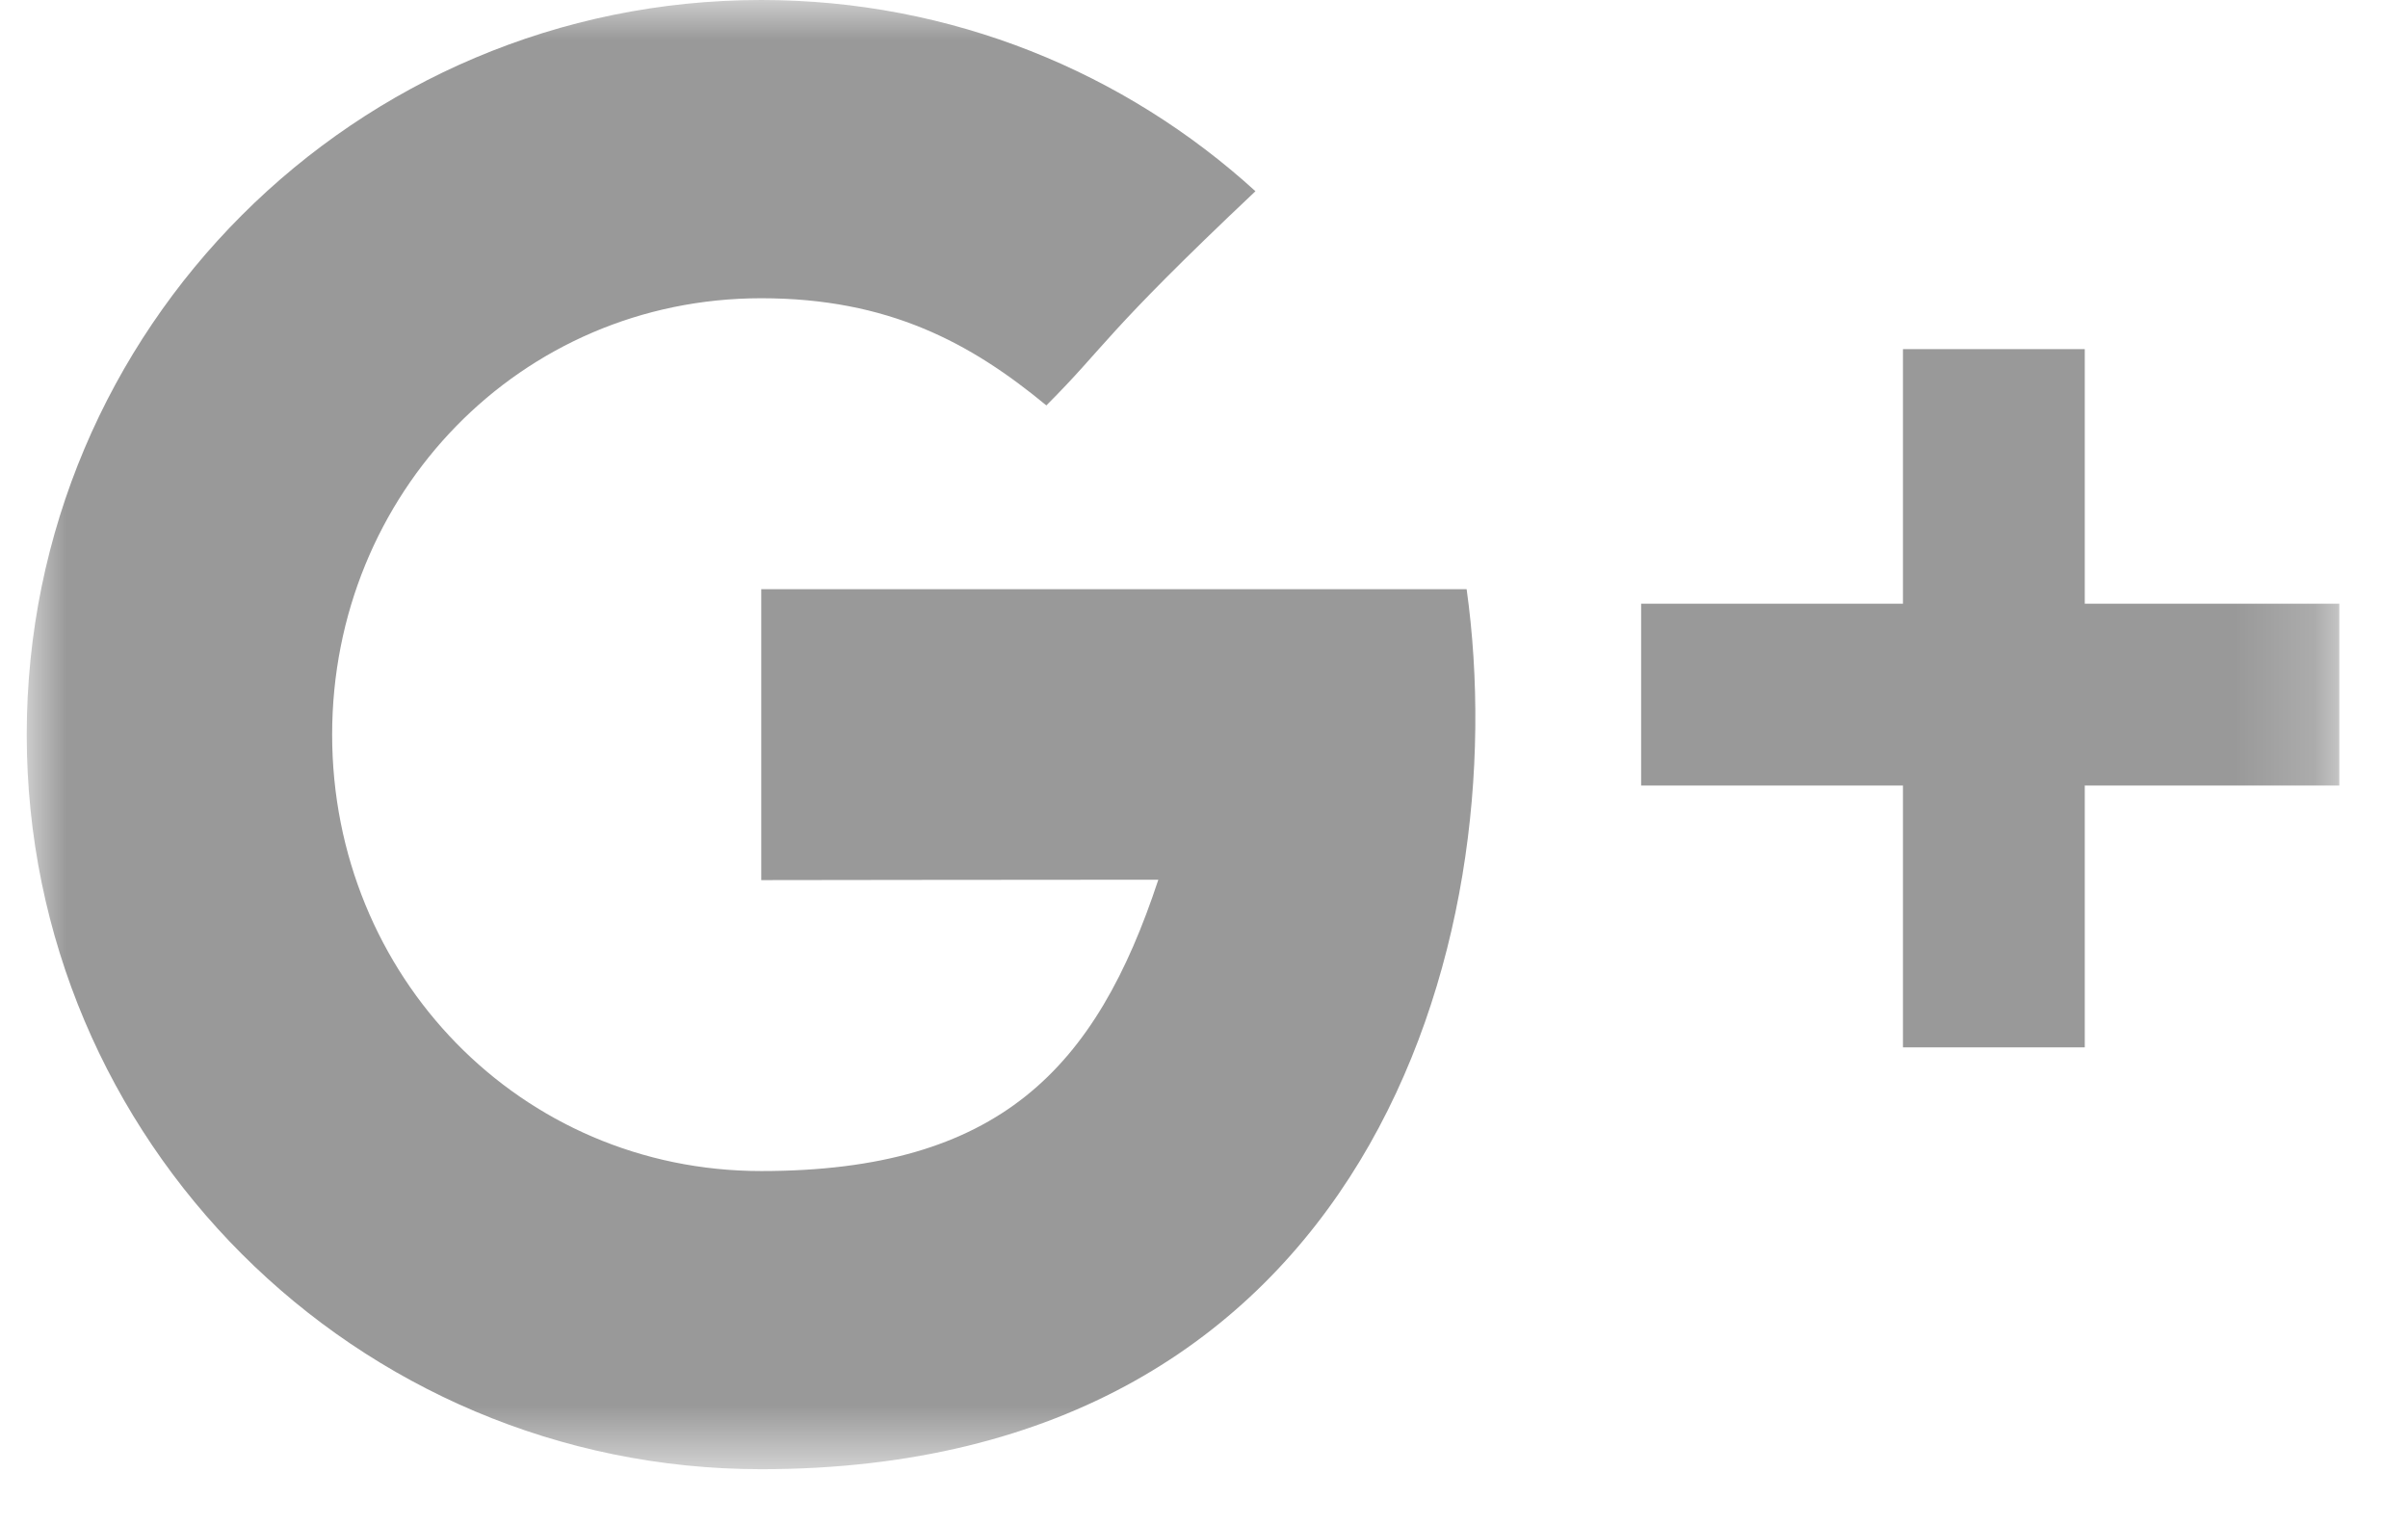 <?xml version="1.0" encoding="UTF-8" standalone="no"?>
<svg width="30px" height="19px" viewBox="0 0 30 19" version="1.1" xmlns="http://www.w3.org/2000/svg" xmlns:xlink="http://www.w3.org/1999/xlink" xmlns:sketch="http://www.bohemiancoding.com/sketch/ns">
    <!-- Generator: bin/sketchtool 1.4 (305) - http://www.bohemiancoding.com/sketch -->
    <title>Google-Icon</title>
    <desc>Created with bin/sketchtool.</desc>
    <defs>
        <path id="path-1" d="M0,0.004 L28.811,0.004 L28.811,18.301 L0,18.301 L0,0.004 Z"></path>
    </defs>
    <g id="Social-Icons" stroke="none" stroke-width="1" fill="none" fill-rule="evenodd" sketch:type="MSPage">
        <g id="Social-Media-Icons" sketch:type="MSArtboardGroup" transform="translate(-316, -233)">
            <g id="Default" sketch:type="MSLayerGroup" transform="translate(171, 150)">
                <g id="Google-Icon" transform="translate(144, 75)">
                    <rect id="Rectangle-1-Copy-5" sketch:type="MSShapeGroup" x="0" y="0" width="32" height="32"></rect>
                    <g id="g+-copy" transform="translate(1.333, 8)">
                        <mask id="mask-2" sketch:name="Clip 2" fill="white">
                            <use xlink:href="#path-1"></use>
                        </mask>
                        <g id="Clip-2"></g>
                        <path d="M25.64,7.52 L25.64,4.349 L23.375,4.349 L23.375,7.52 L20.113,7.52 L20.113,9.785 L23.375,9.785 L23.375,13.046 L25.64,13.046 L25.64,9.785 L28.811,9.785 L28.811,7.52 L25.64,7.52 L25.64,7.52 Z M9.151,7.339 L9.151,10.963 C9.151,10.963 12.666,10.958 14.098,10.958 C13.323,13.307 12.117,14.587 9.151,14.587 C6.148,14.587 3.805,12.153 3.805,9.151 C3.805,6.148 6.148,3.715 9.151,3.715 C10.738,3.715 11.763,4.273 12.703,5.05 C13.456,4.297 13.393,4.19 15.308,2.382 C13.683,0.902 11.522,0 9.151,0 C4.097,0 0,4.097 0,9.151 C0,14.204 4.097,18.301 9.151,18.301 C16.705,18.301 18.551,11.724 17.939,7.339 L9.151,7.339 L9.151,7.339 Z" id="Fill-1" fill="#999999" sketch:type="MSShapeGroup" mask="url(#mask-2)"></path>
                    </g>
                </g>
            </g>
        </g>
    </g>
</svg>
